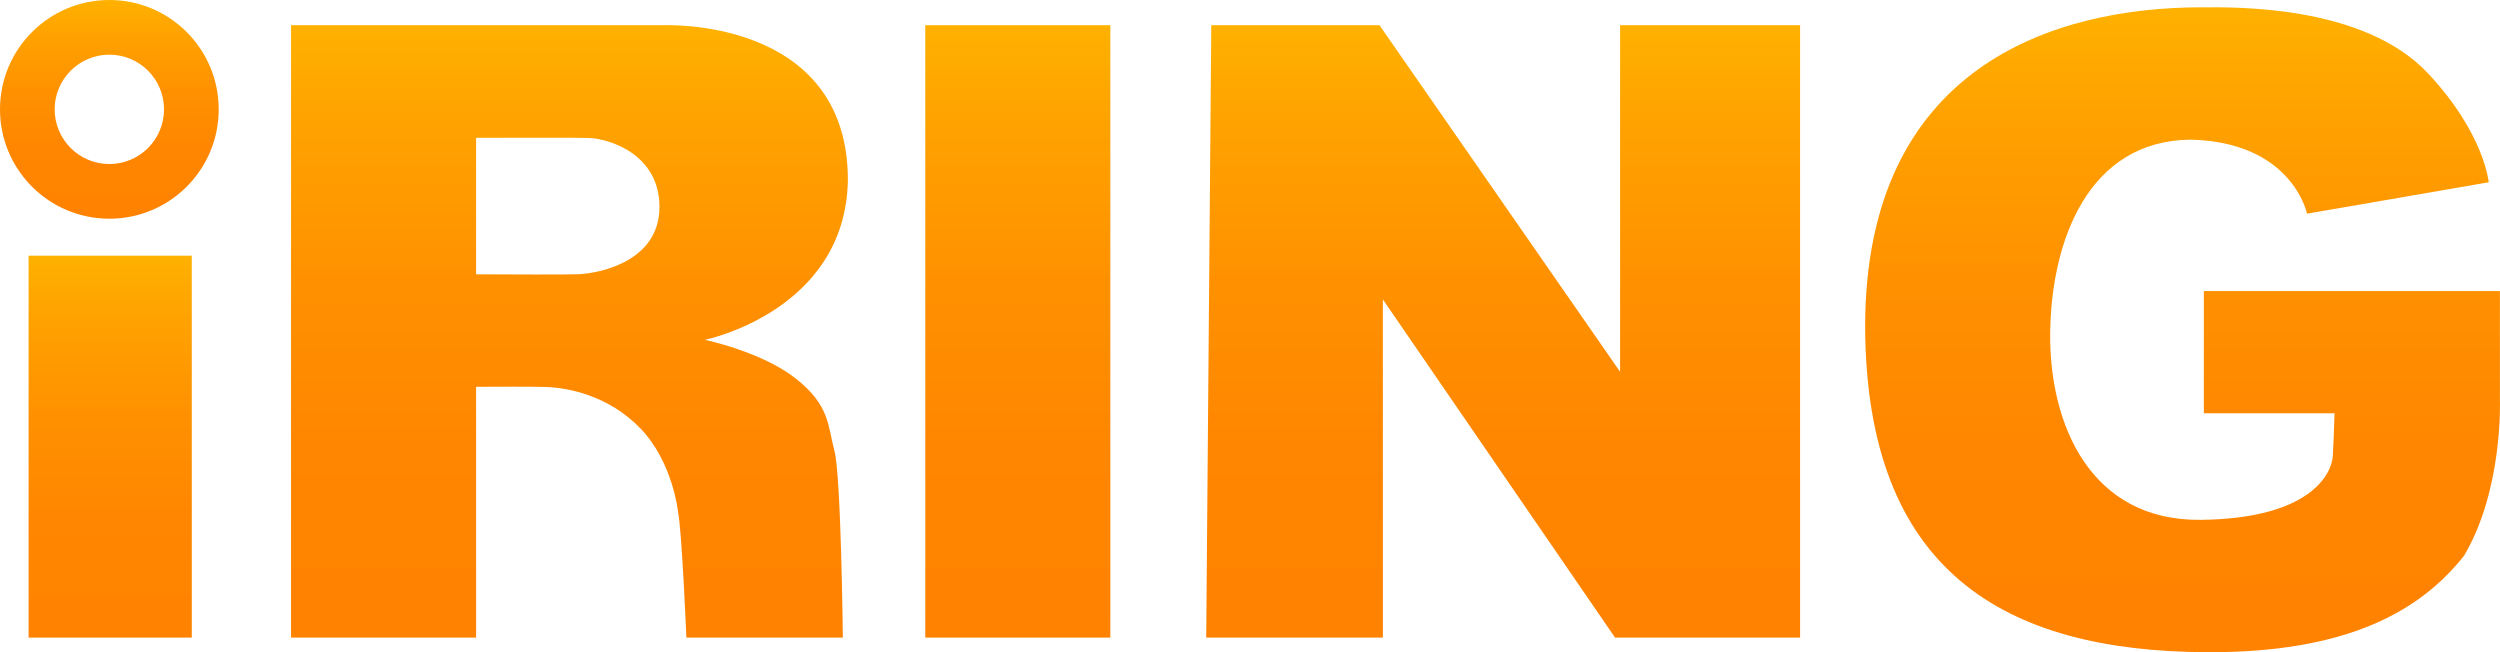 <?xml version="1.0" encoding="utf-8"?>
<!-- Generator: Adobe Illustrator 13.0.2, SVG Export Plug-In . SVG Version: 6.00 Build 14948)  -->
<!DOCTYPE svg PUBLIC "-//W3C//DTD SVG 1.1//EN" "http://www.w3.org/Graphics/SVG/1.1/DTD/svg11.dtd">
<svg version="1.1" id="Layer_1" xmlns="http://www.w3.org/2000/svg" xmlns:xlink="http://www.w3.org/1999/xlink" x="0px" y="0px"
	 width="245.634px" height="64.081px" viewBox="0 0 245.634 64.081" enable-background="new 0 0 245.634 64.081"
	 xml:space="preserve">
<g>
	<linearGradient id="SVGID_1_" gradientUnits="userSpaceOnUse" x1="147.69" y1="2.478" x2="147.69" y2="62.647">
		<stop  offset="0" style="stop-color:#FFB100"/>
		<stop  offset="0.149" style="stop-color:#FFA300"/>
		<stop  offset="0.416" style="stop-color:#FF9100"/>
		<stop  offset="0.695" style="stop-color:#FF8600"/>
		<stop  offset="1" style="stop-color:#FF8200"/>
	</linearGradient>
	<polygon fill="url(#SVGID_1_)" points="119.012,2.478 135.541,2.478 159.179,36.529 159.179,2.479 176.865,2.479 176.865,62.646 
		158.683,62.646 135.872,29.422 135.872,62.645 118.516,62.645 	"/>
	<linearGradient id="SVGID_2_" gradientUnits="userSpaceOnUse" x1="100.003" y1="2.478" x2="100.003" y2="62.647">
		<stop  offset="0" style="stop-color:#FFB100"/>
		<stop  offset="0.149" style="stop-color:#FFA300"/>
		<stop  offset="0.416" style="stop-color:#FF9100"/>
		<stop  offset="0.695" style="stop-color:#FF8600"/>
		<stop  offset="1" style="stop-color:#FF8200"/>
	</linearGradient>
	<rect x="90.912" y="2.478" fill="url(#SVGID_2_)" width="18.183" height="60.169"/>
	<g>
		<linearGradient id="SVGID_3_" gradientUnits="userSpaceOnUse" x1="10.827" y1="25.123" x2="10.827" y2="62.647">
			<stop  offset="0" style="stop-color:#FFB100"/>
			<stop  offset="0.149" style="stop-color:#FFA300"/>
			<stop  offset="0.416" style="stop-color:#FF9100"/>
			<stop  offset="0.695" style="stop-color:#FF8600"/>
			<stop  offset="1" style="stop-color:#FF8200"/>
		</linearGradient>
		<rect x="2.81" y="25.123" fill="url(#SVGID_3_)" width="16.033" height="37.524"/>
		<linearGradient id="SVGID_4_" gradientUnits="userSpaceOnUse" x1="10.744" y1="0" x2="10.744" y2="21.489">
			<stop  offset="0" style="stop-color:#FFB100"/>
			<stop  offset="0.149" style="stop-color:#FFA300"/>
			<stop  offset="0.416" style="stop-color:#FF9100"/>
			<stop  offset="0.695" style="stop-color:#FF8600"/>
			<stop  offset="1" style="stop-color:#FF8200"/>
		</linearGradient>
		<path fill="url(#SVGID_4_)" d="M10.744,0C4.811,0,0,4.811,0,10.745s4.811,10.744,10.744,10.744s10.744-4.81,10.744-10.744
			S16.678,0,10.744,0z M10.744,16.117c-2.967,0-5.373-2.406-5.373-5.373c0-2.966,2.406-5.372,5.373-5.372s5.372,2.406,5.372,5.372
			C16.116,13.711,13.711,16.117,10.744,16.117z"/>
	</g>
	<linearGradient id="SVGID_5_" gradientUnits="userSpaceOnUse" x1="55.952" y1="2.47" x2="55.952" y2="62.647">
		<stop  offset="0" style="stop-color:#FFB100"/>
		<stop  offset="0.149" style="stop-color:#FFA300"/>
		<stop  offset="0.416" style="stop-color:#FF9100"/>
		<stop  offset="0.695" style="stop-color:#FF8600"/>
		<stop  offset="1" style="stop-color:#FF8200"/>
	</linearGradient>
	<path fill="url(#SVGID_5_)" d="M78.185,37.19c-3.361-2.645-8.927-3.801-8.927-3.801s13.83-2.81,14.05-15.703
		c0-16.089-18.182-15.208-18.182-15.208H46.778V2.478H28.596v60.169h18.183V38.006c2.004-0.012,5.296-0.024,6.777,0.013
		c2.203,0.055,6.281,0.825,9.421,4.132c3.141,3.306,3.636,8.1,3.636,8.1c0.386,1.818,0.827,12.396,0.827,12.396h15.373
		c0,0-0.166-15.867-0.827-18.347C81.325,41.819,81.545,39.836,78.185,37.19z M56.861,26.943c-0.99,0.05-7.09,0.024-10.083,0.009
		V13.54c4.165-0.011,9.907-0.02,11.075,0.015c1.873,0.055,6.942,1.513,6.942,6.776C64.795,25.621,59.065,26.833,56.861,26.943z"/>
	<linearGradient id="SVGID_6_" gradientUnits="userSpaceOnUse" x1="214.445" y1="0.714" x2="214.445" y2="64.081">
		<stop  offset="0" style="stop-color:#FFB100"/>
		<stop  offset="0.149" style="stop-color:#FFA300"/>
		<stop  offset="0.416" style="stop-color:#FF9100"/>
		<stop  offset="0.695" style="stop-color:#FF8600"/>
		<stop  offset="1" style="stop-color:#FF8200"/>
	</linearGradient>
	<path fill="url(#SVGID_6_)" d="M245.627,39.285V28.596h-29.091v12.012h12.841c-0.043,1.36-0.106,3.174-0.168,4.188
		c-0.11,1.764-2.205,6.171-13.004,6.281c-10.8,0.11-14.877-9.367-14.766-18.403c0.11-9.036,3.746-18.843,13.773-18.953
		c10.028,0.221,11.461,7.273,11.461,7.273l17.852-3.085c0,0-0.414-4.772-5.95-10.689c-6.392-6.833-19.285-6.502-22.26-6.502
		c-14.546,0-33.059,5.84-33.059,31.405c0.109,24.024,13.663,31.848,33.499,31.958c14.104,0.078,21.158-4.188,25.346-9.479
		C245.958,48.101,245.627,39.285,245.627,39.285z"/>
</g>
</svg>
